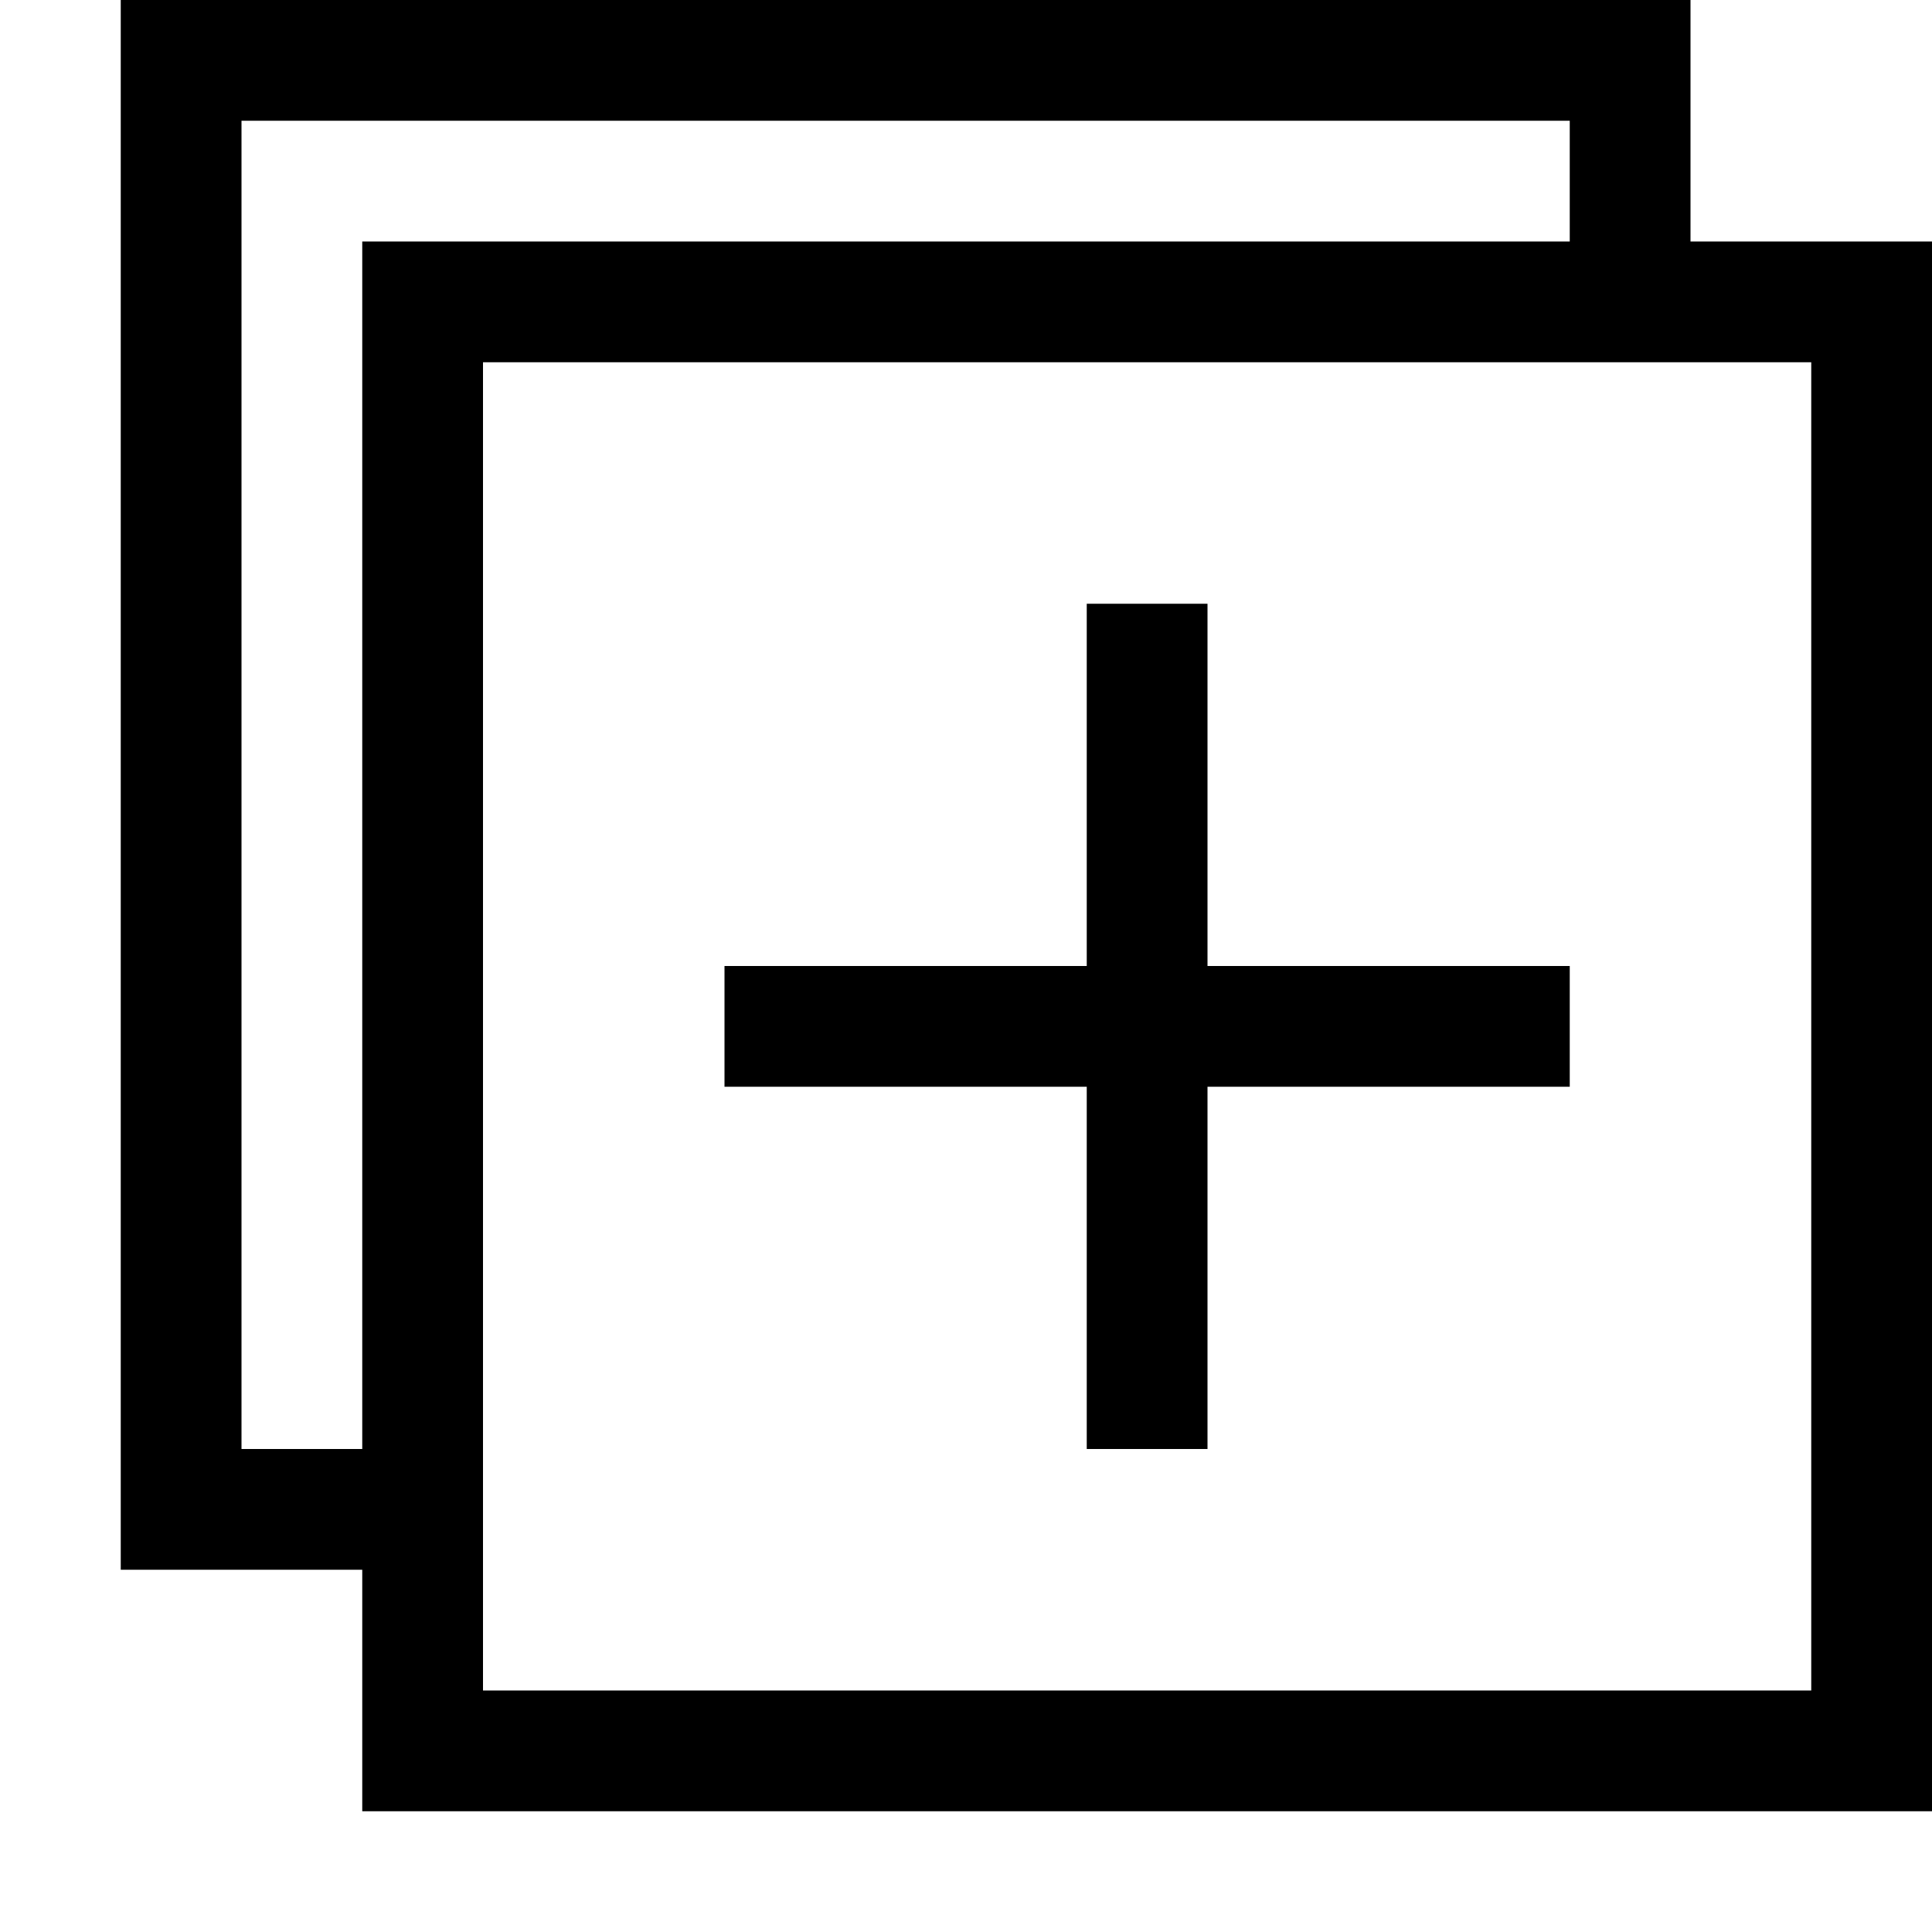 <svg xmlns="http://www.w3.org/2000/svg" viewBox="0 0 16 16">
  <title>icon_add-version</title>
  <g>
    <polygon points="10 5 9 5 9 8 6 8 6 9 9 9 9 12 10 12 10 9 13 9 13 8 10 8 10 5 10 5"/>
    <path d="M14,2V0H1V13H3v2H16V2ZM3,12H2V1H13V2H3Zm12,2H4V3H15Z"/>
  </g>
</svg>
